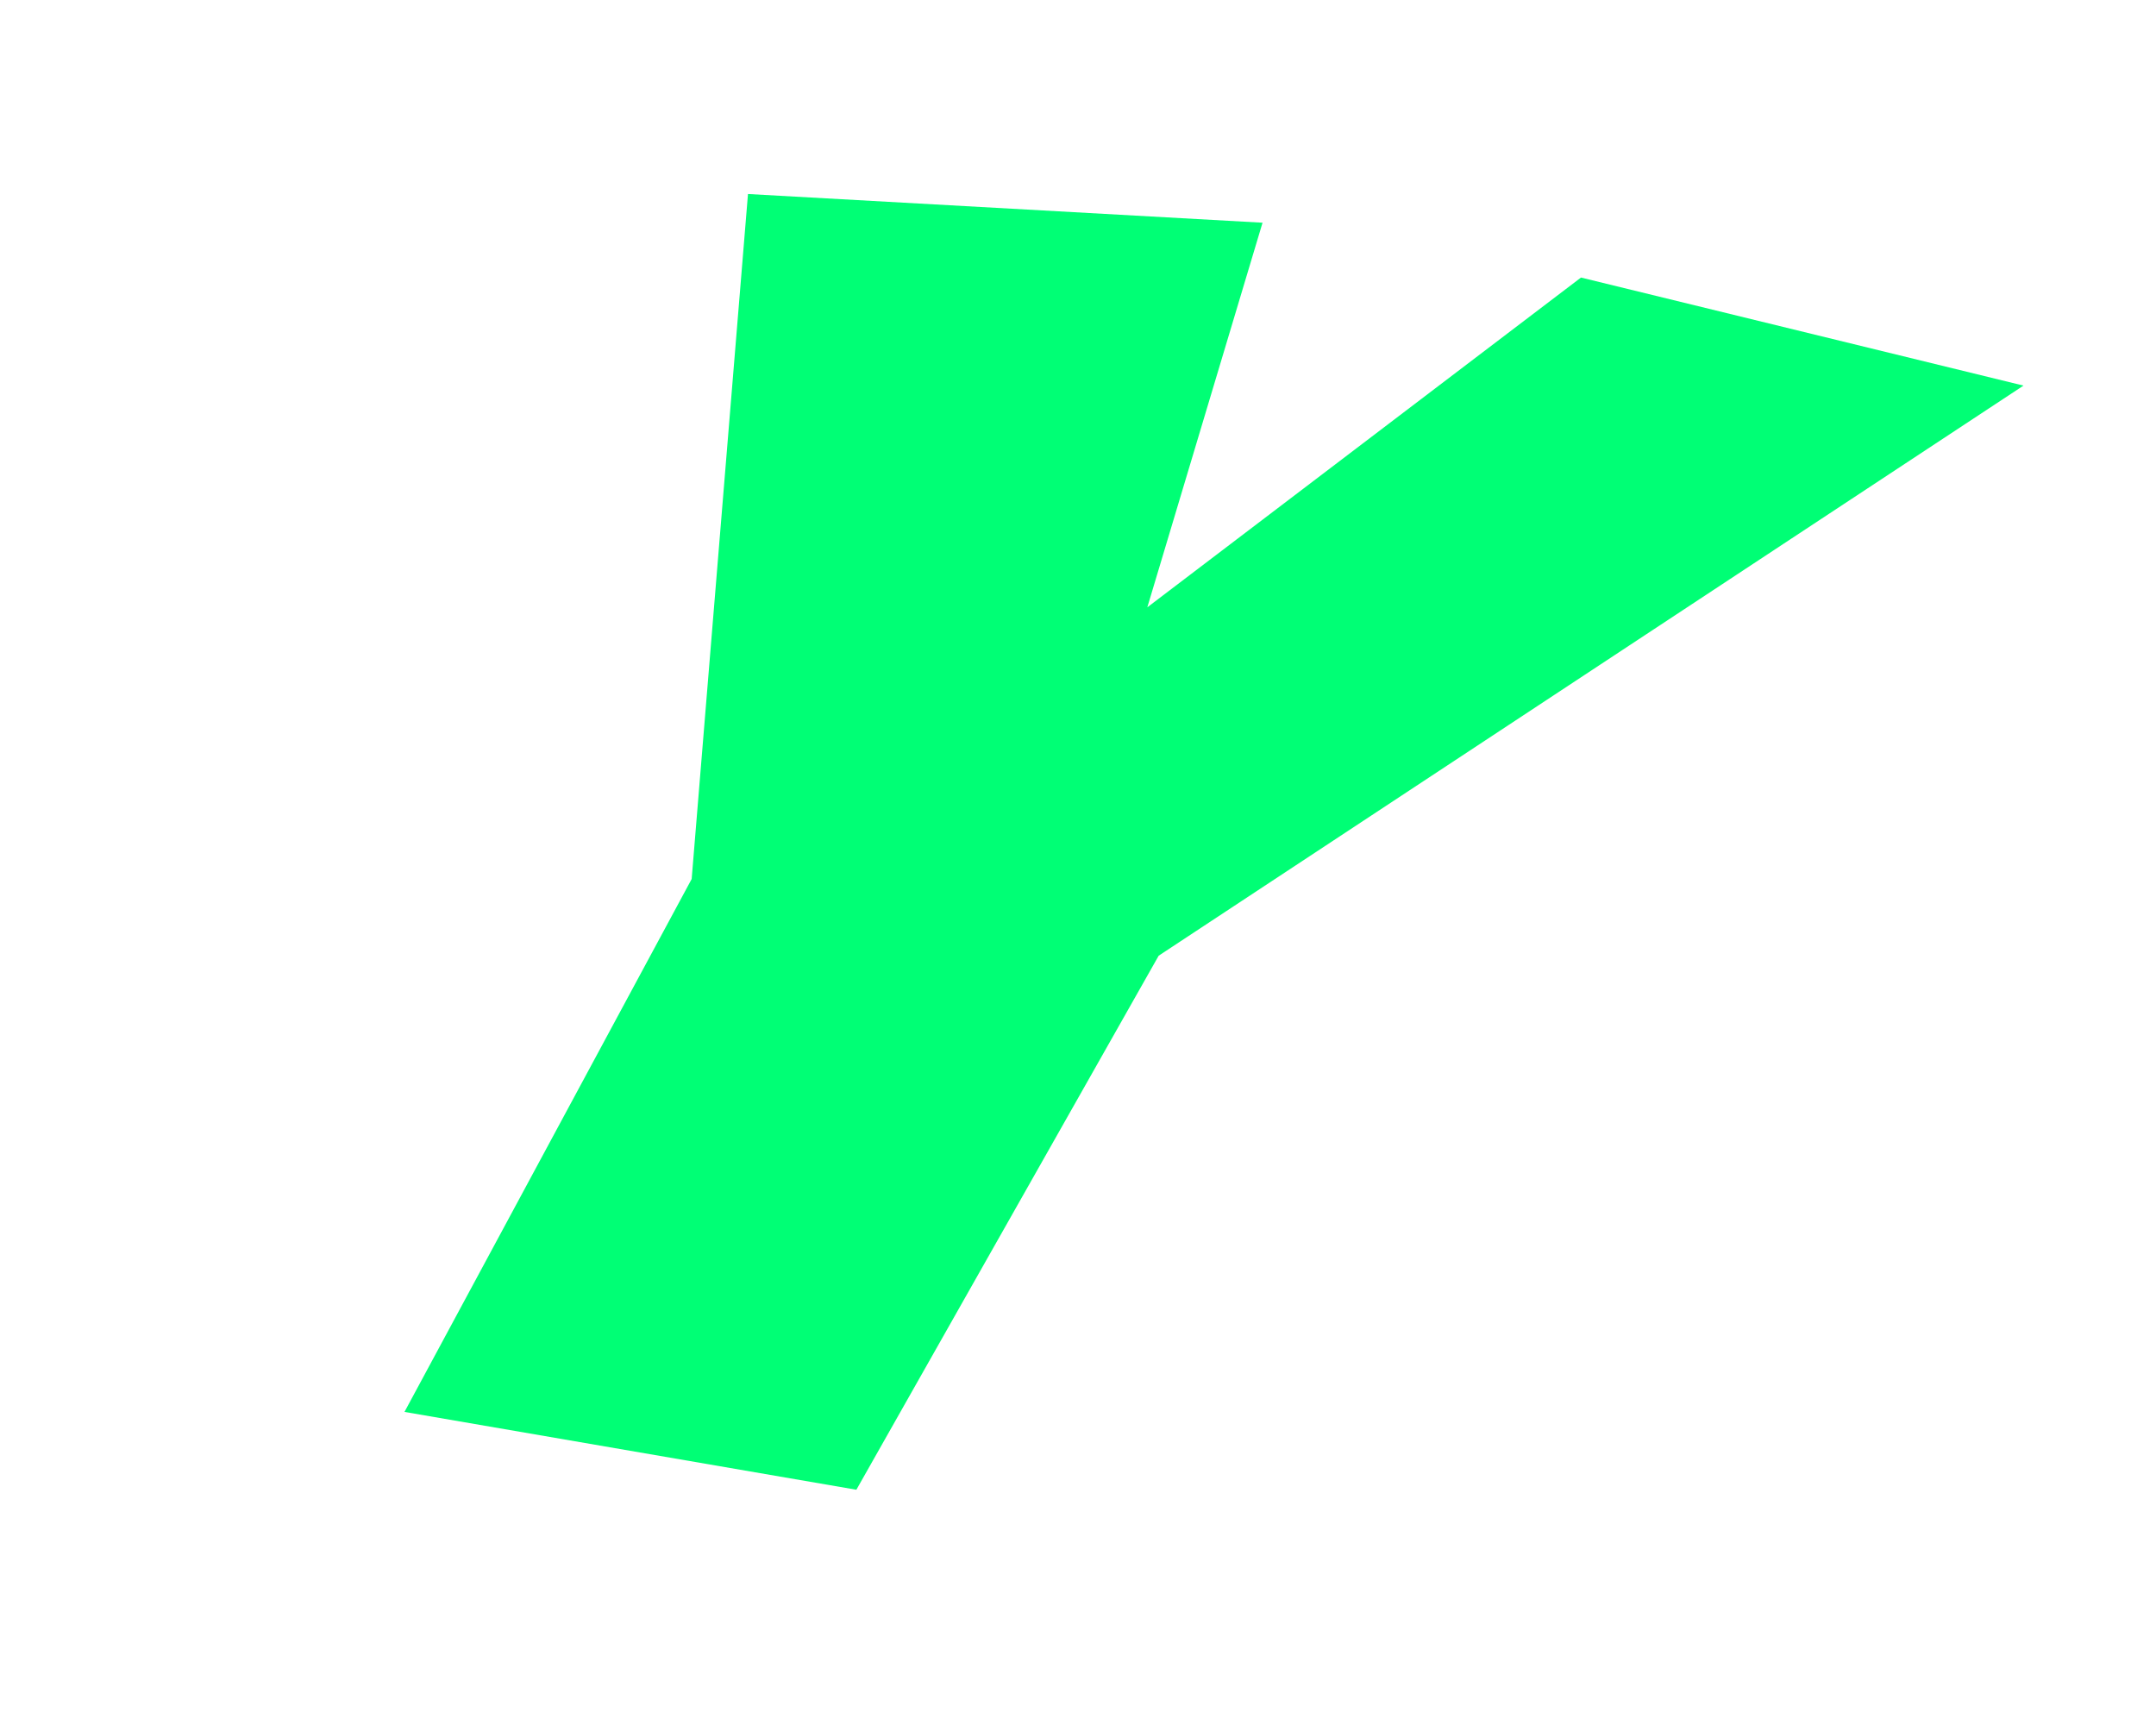 <svg width="74" height="59" viewBox="0 0 74 59" fill="none" xmlns="http://www.w3.org/2000/svg">
<g filter="url(#filter0_d_101_4)">
<path d="M69.452 9.233L39.769 28.798L29.393 47.125L13.883 44.454L23.74 26.166L25.673 2.658L43.334 3.643L39.379 16.842L54.264 5.525L69.452 9.233Z" fill="#00FF75"/>
</g>
<defs>
<filter id="filter0_d_101_4" x="0.917" y="0.769" width="73.053" height="57.602" filterUnits="userSpaceOnUse" color-interpolation-filters="sRGB">
<feFlood flood-opacity="0" result="BackgroundImageFix"/>
<feColorMatrix in="SourceAlpha" type="matrix" values="0 0 0 0 0 0 0 0 0 0 0 0 0 0 0 0 0 0 127 0" result="hardAlpha"/>
<feOffset dy="4"/>
<feGaussianBlur stdDeviation="2"/>
<feComposite in2="hardAlpha" operator="out"/>
<feColorMatrix type="matrix" values="0 0 0 0 0 0 0 0 0 0 0 0 0 0 0 0 0 0 0.25 0"/>
<feBlend mode="normal" in2="BackgroundImageFix" result="effect1_dropShadow_101_4"/>
<feBlend mode="normal" in="SourceGraphic" in2="effect1_dropShadow_101_4" result="shape"/>
</filter>
</defs>
</svg>
